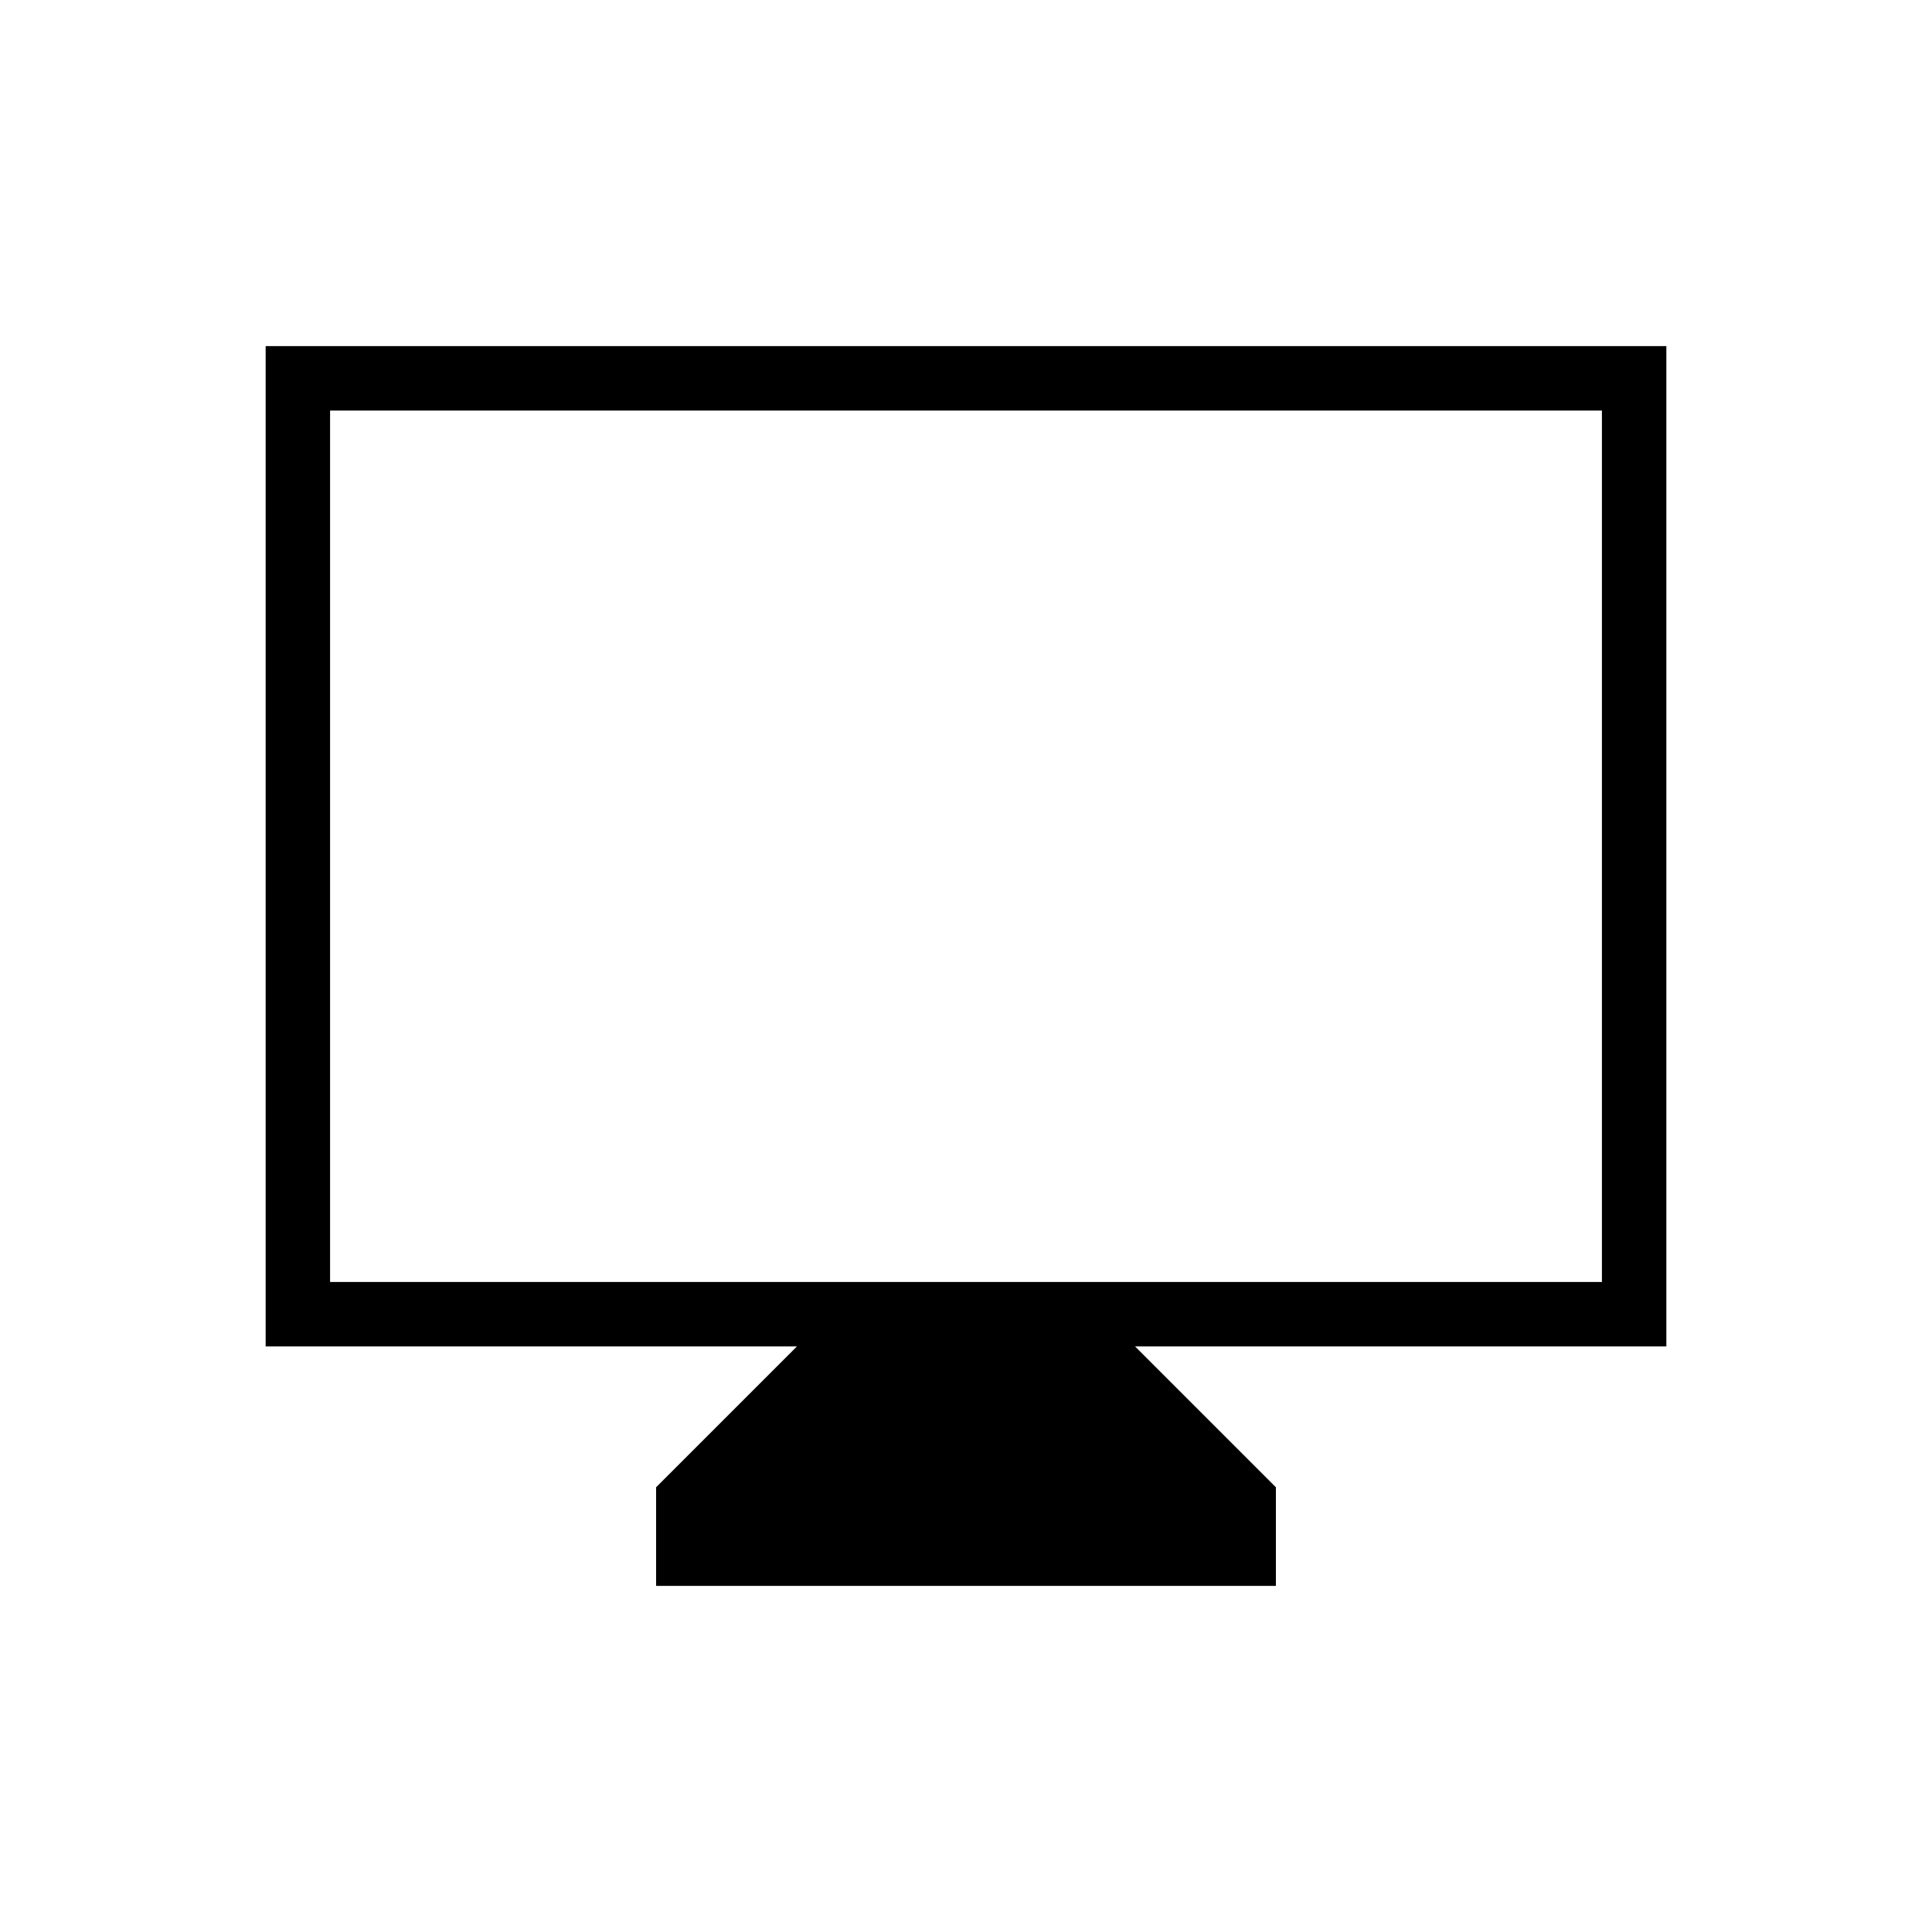 <svg xmlns="http://www.w3.org/2000/svg" height="20" width="20"><path d="M6.792 16.417v-1.021l1.458-1.458h-5.5V3.583h14.5v10.355h-5.5l1.458 1.458v1.021Zm-3.375-3.146h13.166V4.25H3.417Zm0 0V4.25v9.021Z"/></svg>
